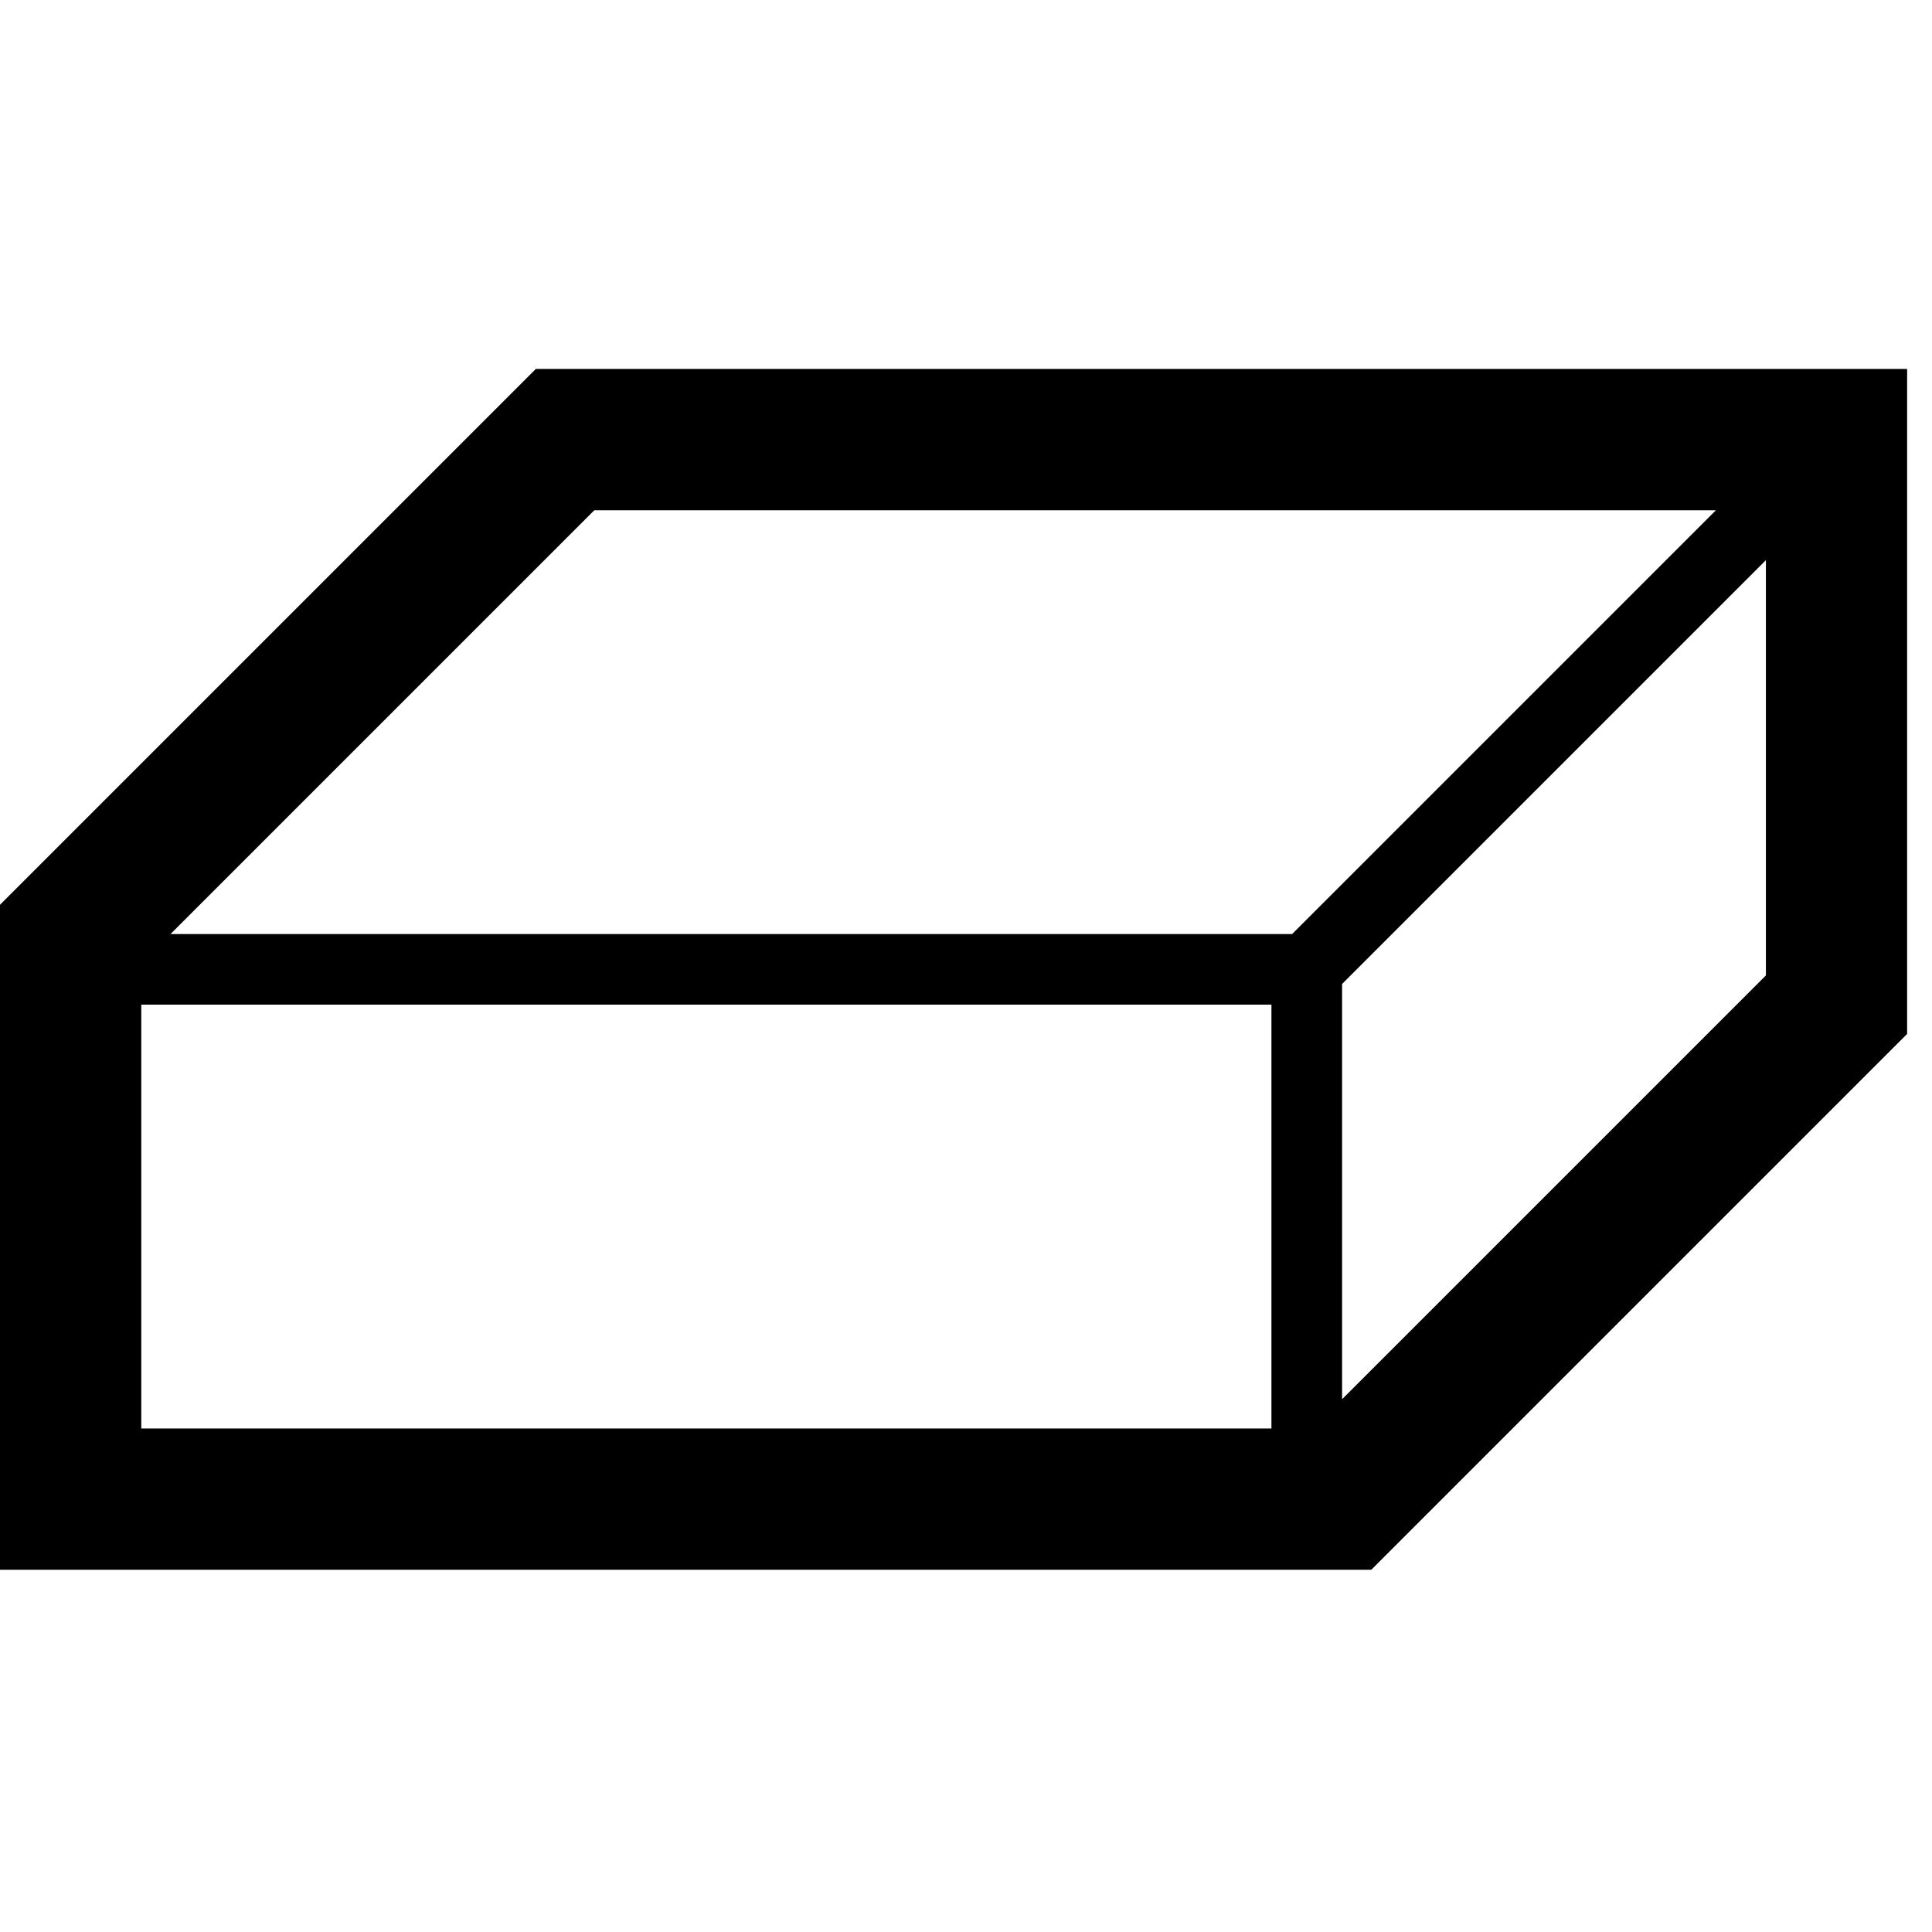 
<!-- Generator: Adobe Illustrator 23.0.1, SVG Export Plug-In . SVG Version: 6.00 Build 0)  -->
<svg version="1.1" id="Calque_1" xmlns="http://www.w3.org/2000/svg" xmlns:xlink="http://www.w3.org/1999/xlink" x="0px" y="0px"
	 viewBox="0 0 32 32" style="enable-background:new 0 0 32 32;" xml:space="preserve">
<path d="M8.875,6.111L0,14.986V26h22.713l8.875-8.875V6.111H8.875z M9.844,8.451h18.577l-7.02,7.02H2.824
	L9.844,8.451z M2.34,16.64h18.719v7.02H2.34V16.64z M22.229,23.176v-6.878l7.02-7.02v6.878L22.229,23.176z"/>
</svg>
